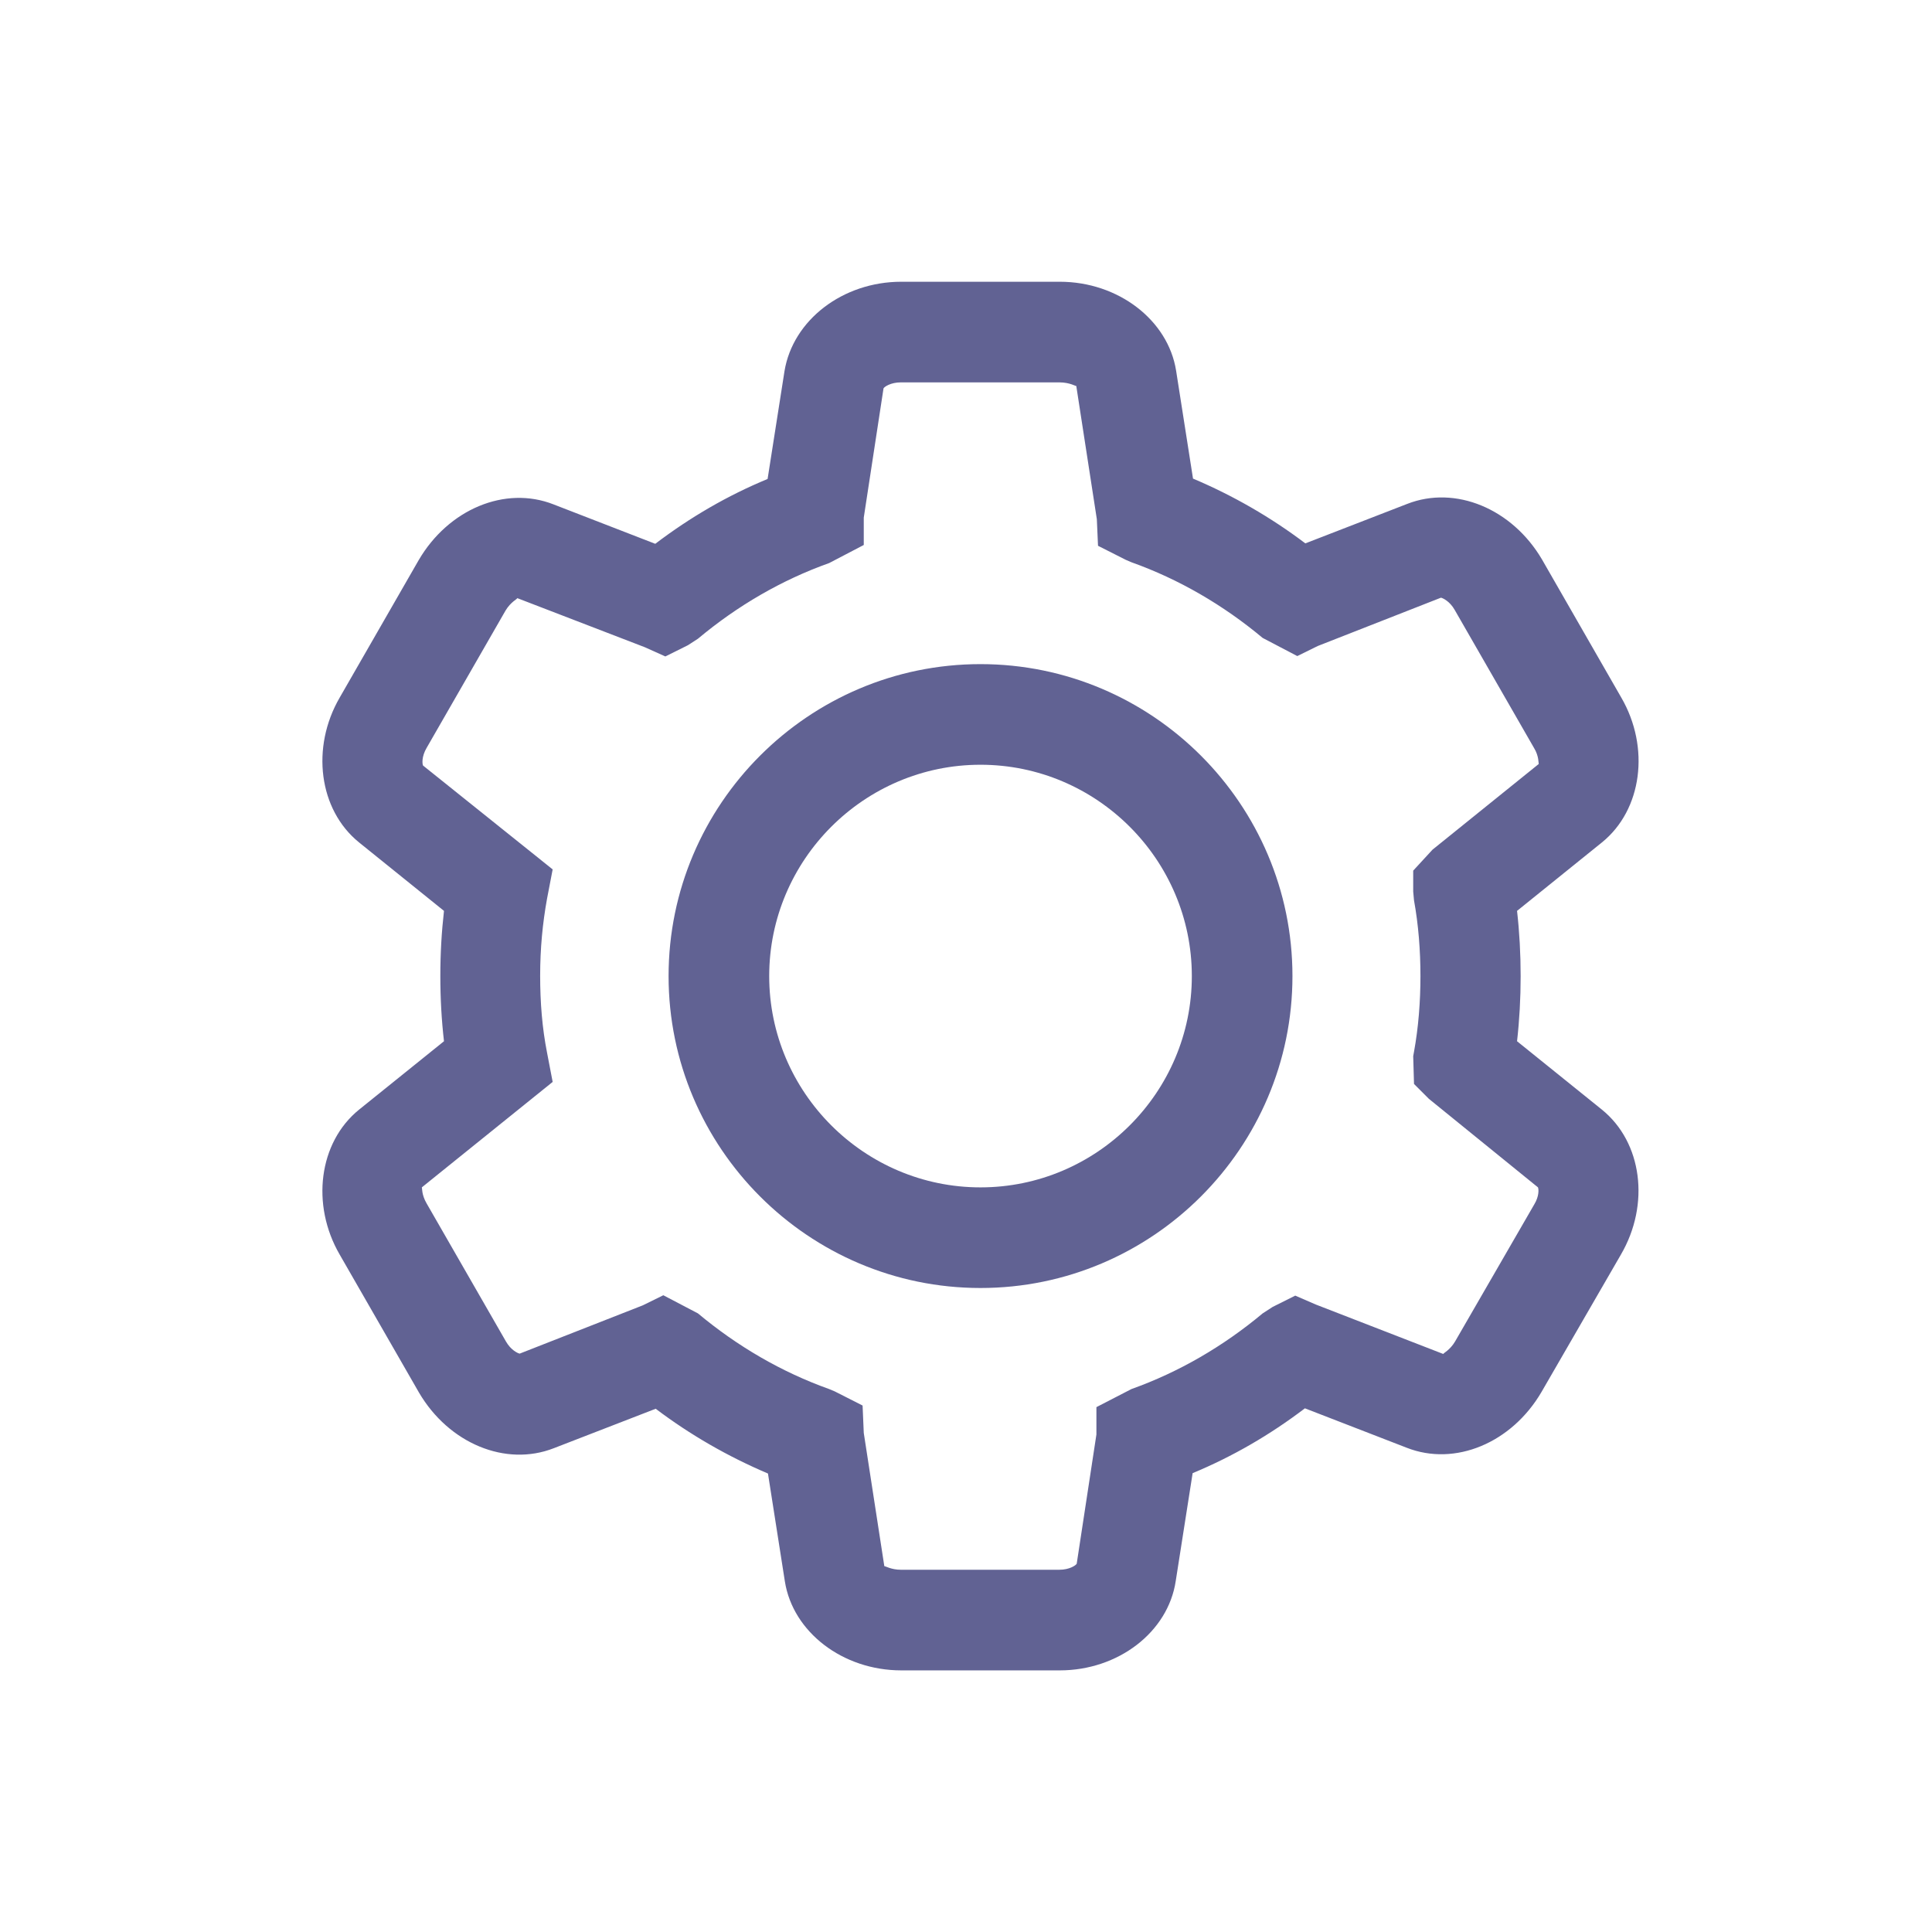 <svg width="36" height="36" viewBox="0 0 36 36" fill="none" xmlns="http://www.w3.org/2000/svg">
<path d="M19.748 31.125H16.793C15.705 31.125 14.775 30.413 14.625 29.468L14.31 27.457C13.568 27.142 12.863 26.738 12.218 26.25L10.32 26.985C9.42 27.337 8.363 26.895 7.808 25.95L6.33 23.378C5.79 22.448 5.94 21.285 6.69 20.677L8.273 19.402C8.228 19.012 8.205 18.608 8.205 18.188C8.205 17.767 8.228 17.37 8.273 16.973L6.69 15.697C5.94 15.09 5.79 13.928 6.33 12.998L7.8 10.44C8.355 9.488 9.413 9.045 10.313 9.398L12.21 10.133C12.863 9.637 13.56 9.232 14.303 8.925L14.618 6.915C14.775 5.963 15.705 5.25 16.793 5.25H19.748C20.835 5.25 21.765 5.963 21.915 6.907L22.23 8.918C22.973 9.232 23.678 9.637 24.323 10.125L26.22 9.39C27.12 9.037 28.178 9.48 28.733 10.425L30.21 12.998C30.75 13.928 30.6 15.09 29.85 15.697L28.268 16.973C28.313 17.37 28.335 17.775 28.335 18.188C28.335 18.6 28.313 19.005 28.268 19.402L29.85 20.677C30.6 21.285 30.75 22.44 30.203 23.378L28.725 25.935C28.17 26.887 27.113 27.33 26.213 26.977L24.315 26.242C23.663 26.738 22.965 27.142 22.223 27.45L21.908 29.46C21.765 30.413 20.835 31.125 19.748 31.125ZM16.478 29.183C16.5 29.183 16.613 29.25 16.785 29.25H19.74C19.928 29.25 20.048 29.168 20.063 29.137L20.43 26.73V26.22L21.083 25.883C21.968 25.567 22.793 25.087 23.528 24.473L23.715 24.352L24.135 24.142L24.518 24.308L26.895 25.23C26.888 25.215 27.015 25.163 27.113 24.997L28.59 22.44C28.68 22.29 28.673 22.163 28.658 22.125L26.625 20.475L26.348 20.198L26.333 19.68L26.348 19.598C26.43 19.148 26.468 18.668 26.468 18.188C26.468 17.707 26.43 17.227 26.348 16.777L26.333 16.613V16.223L26.693 15.832L28.673 14.235C28.665 14.227 28.68 14.092 28.583 13.935L27.105 11.363C27.015 11.205 26.888 11.145 26.85 11.137L24.555 12.037L24.173 12.225L23.528 11.887C22.793 11.273 21.968 10.793 21.083 10.477L20.978 10.432L20.46 10.17L20.438 9.675L20.055 7.192C20.048 7.2 19.935 7.125 19.74 7.125H16.785C16.598 7.125 16.478 7.207 16.463 7.237L16.095 9.645V10.155L15.45 10.492C14.565 10.807 13.74 11.287 13.005 11.902L12.818 12.023L12.398 12.232L12.015 12.06L9.638 11.145C9.645 11.16 9.518 11.213 9.42 11.377L7.95 13.935C7.853 14.1 7.868 14.235 7.883 14.265L10.298 16.2L10.193 16.747C10.11 17.205 10.065 17.677 10.065 18.18C10.065 18.683 10.103 19.155 10.193 19.613L10.298 20.16L7.86 22.125C7.868 22.133 7.853 22.26 7.95 22.425L9.428 24.997C9.518 25.155 9.645 25.215 9.683 25.223L11.978 24.323L12.36 24.135L13.005 24.473C13.74 25.087 14.565 25.567 15.45 25.883L15.555 25.927L16.073 26.19L16.095 26.7L16.478 29.183Z" fill="#616293"/>
<path d="M18.27 24C15.068 24 12.458 21.39 12.458 18.188C12.458 14.985 15.068 12.375 18.27 12.375C21.473 12.375 24.083 14.985 24.083 18.188C24.083 21.39 21.473 24 18.27 24ZM18.27 14.25C16.103 14.25 14.333 16.02 14.333 18.188C14.333 20.355 16.103 22.125 18.27 22.125C20.438 22.125 22.208 20.355 22.208 18.188C22.208 16.02 20.438 14.25 18.27 14.25Z" fill="#616293"/>
</svg>
